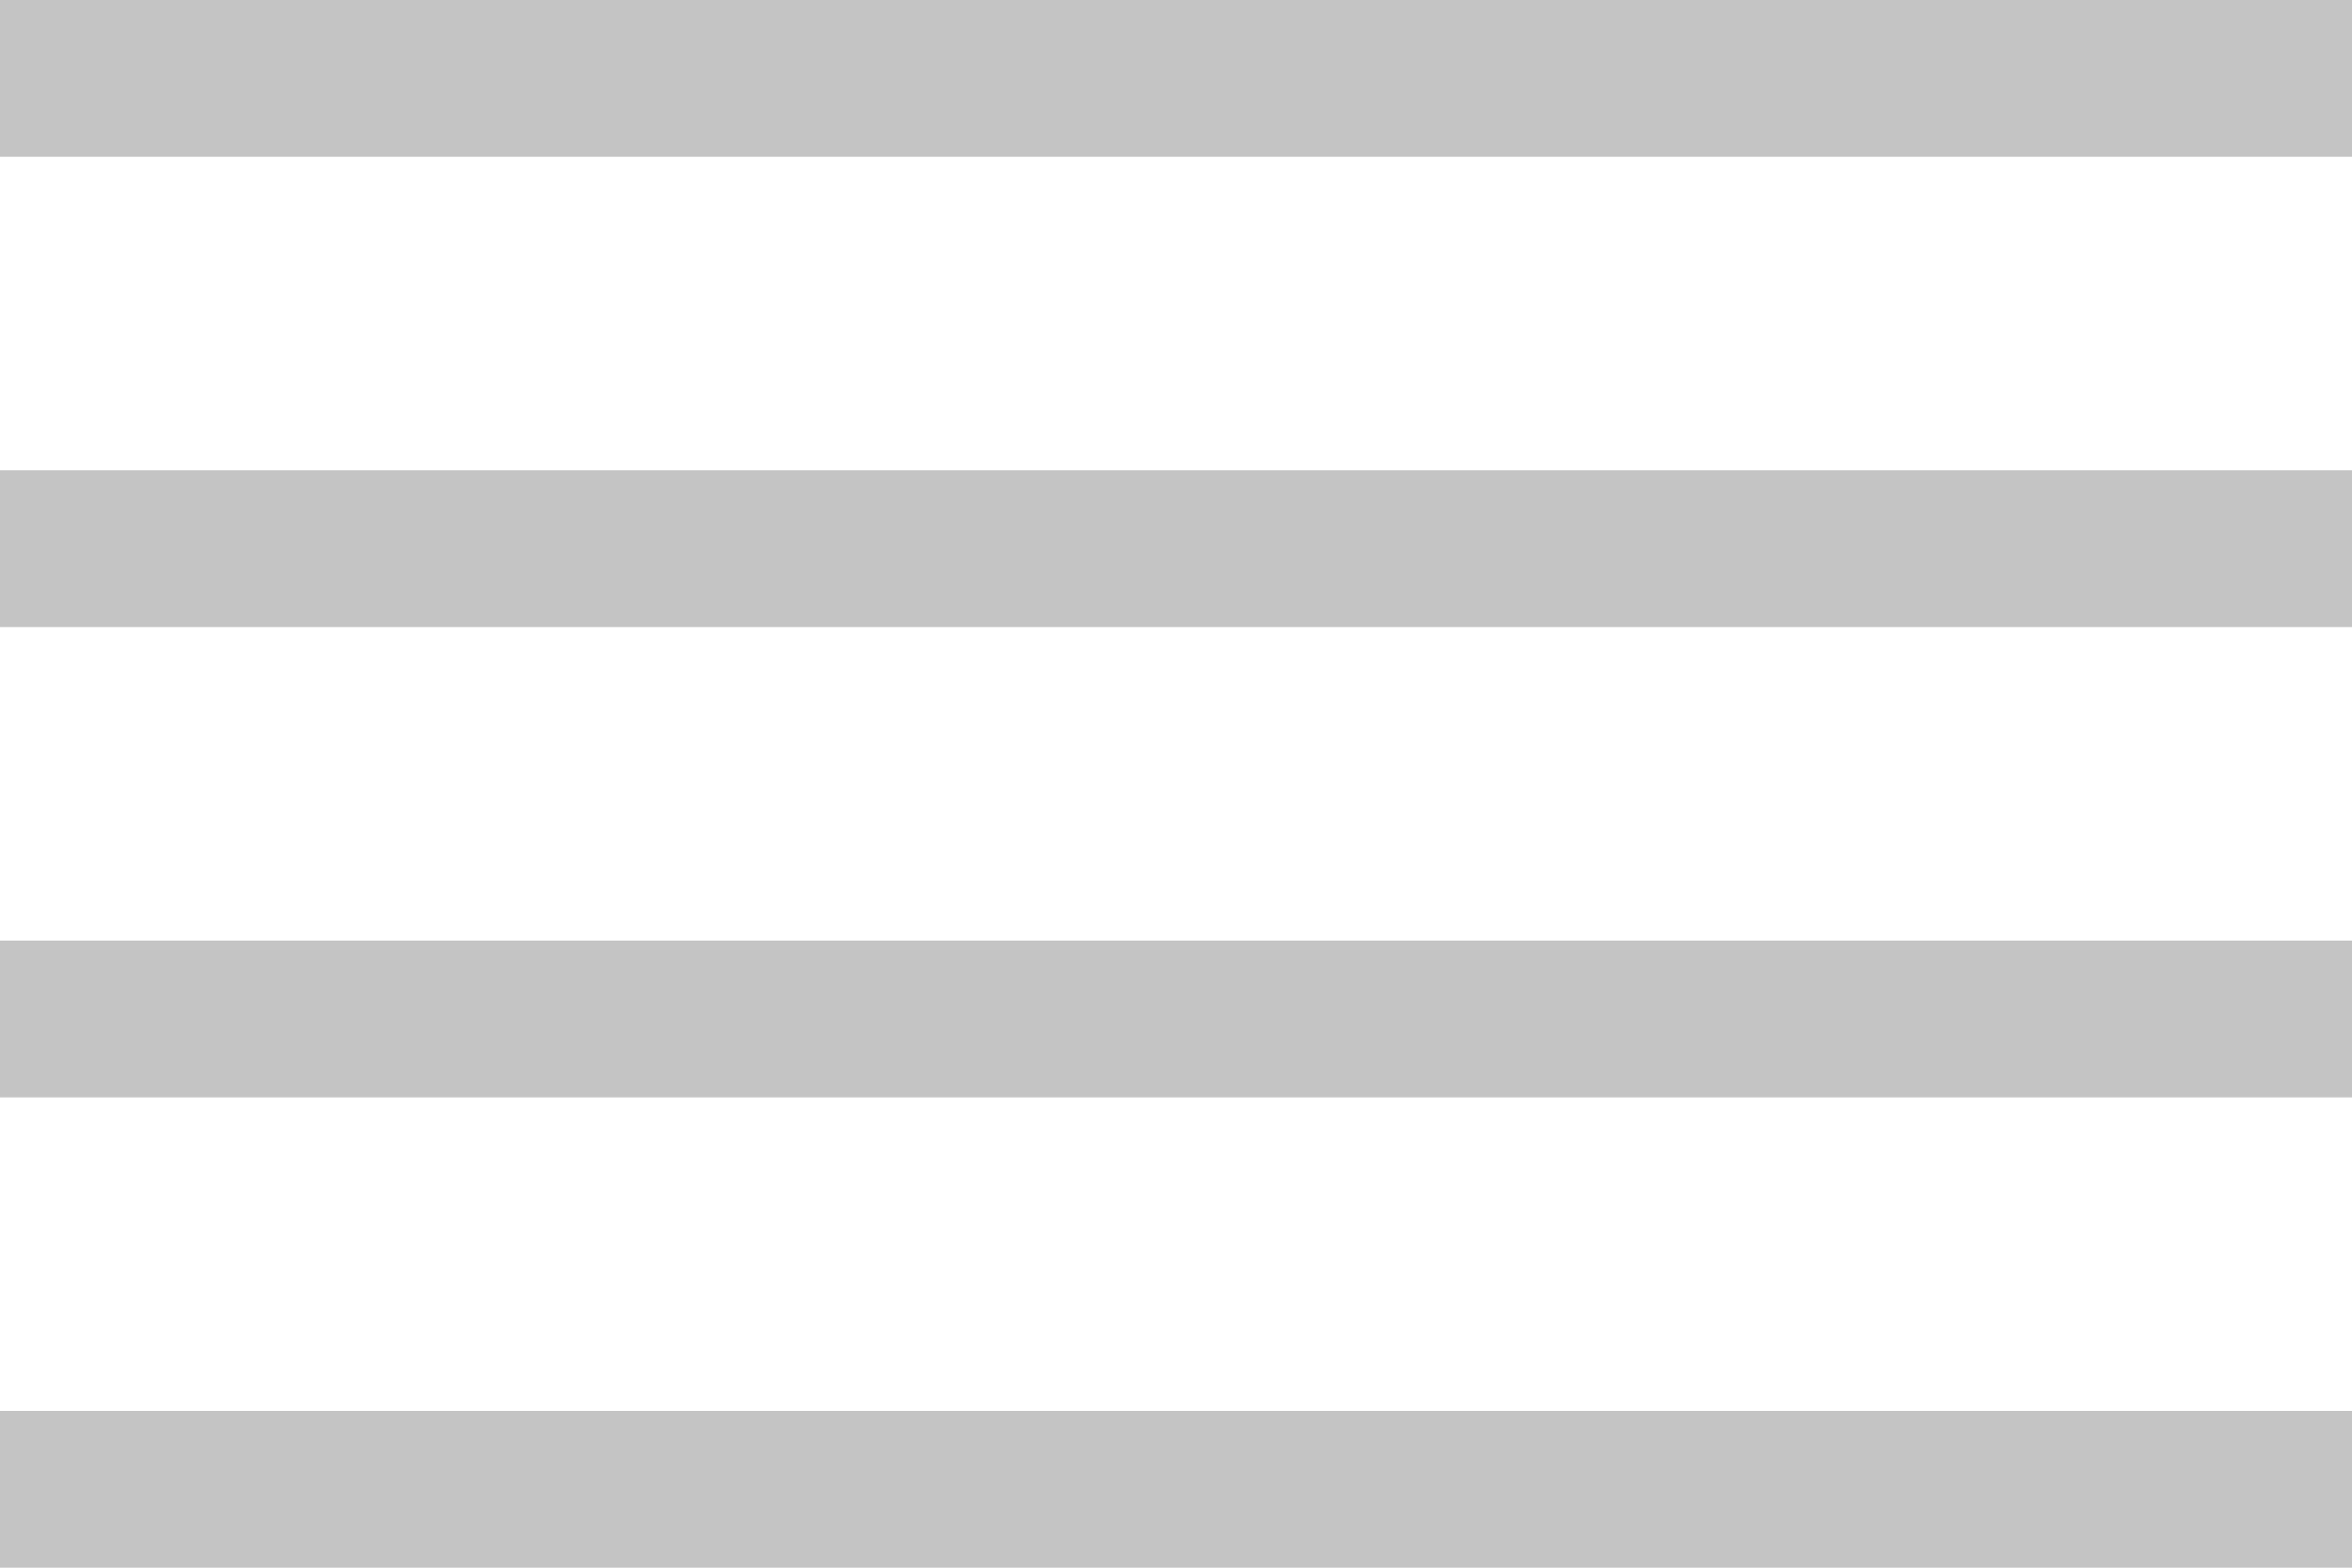 <svg width="15" height="10" viewBox="0 0 15 10" fill="none" xmlns="http://www.w3.org/2000/svg">
<rect x="-0" width="15" height="1" fill="#C4C4C4"/>
<rect x="-0" y="3" width="15" height="1" fill="#C4C4C4"/>
<rect x="-0" y="6" width="15" height="1" fill="#C4C4C4"/>
<rect x="-0" y="9" width="15" height="1" fill="#C4C4C4"/>
</svg>
